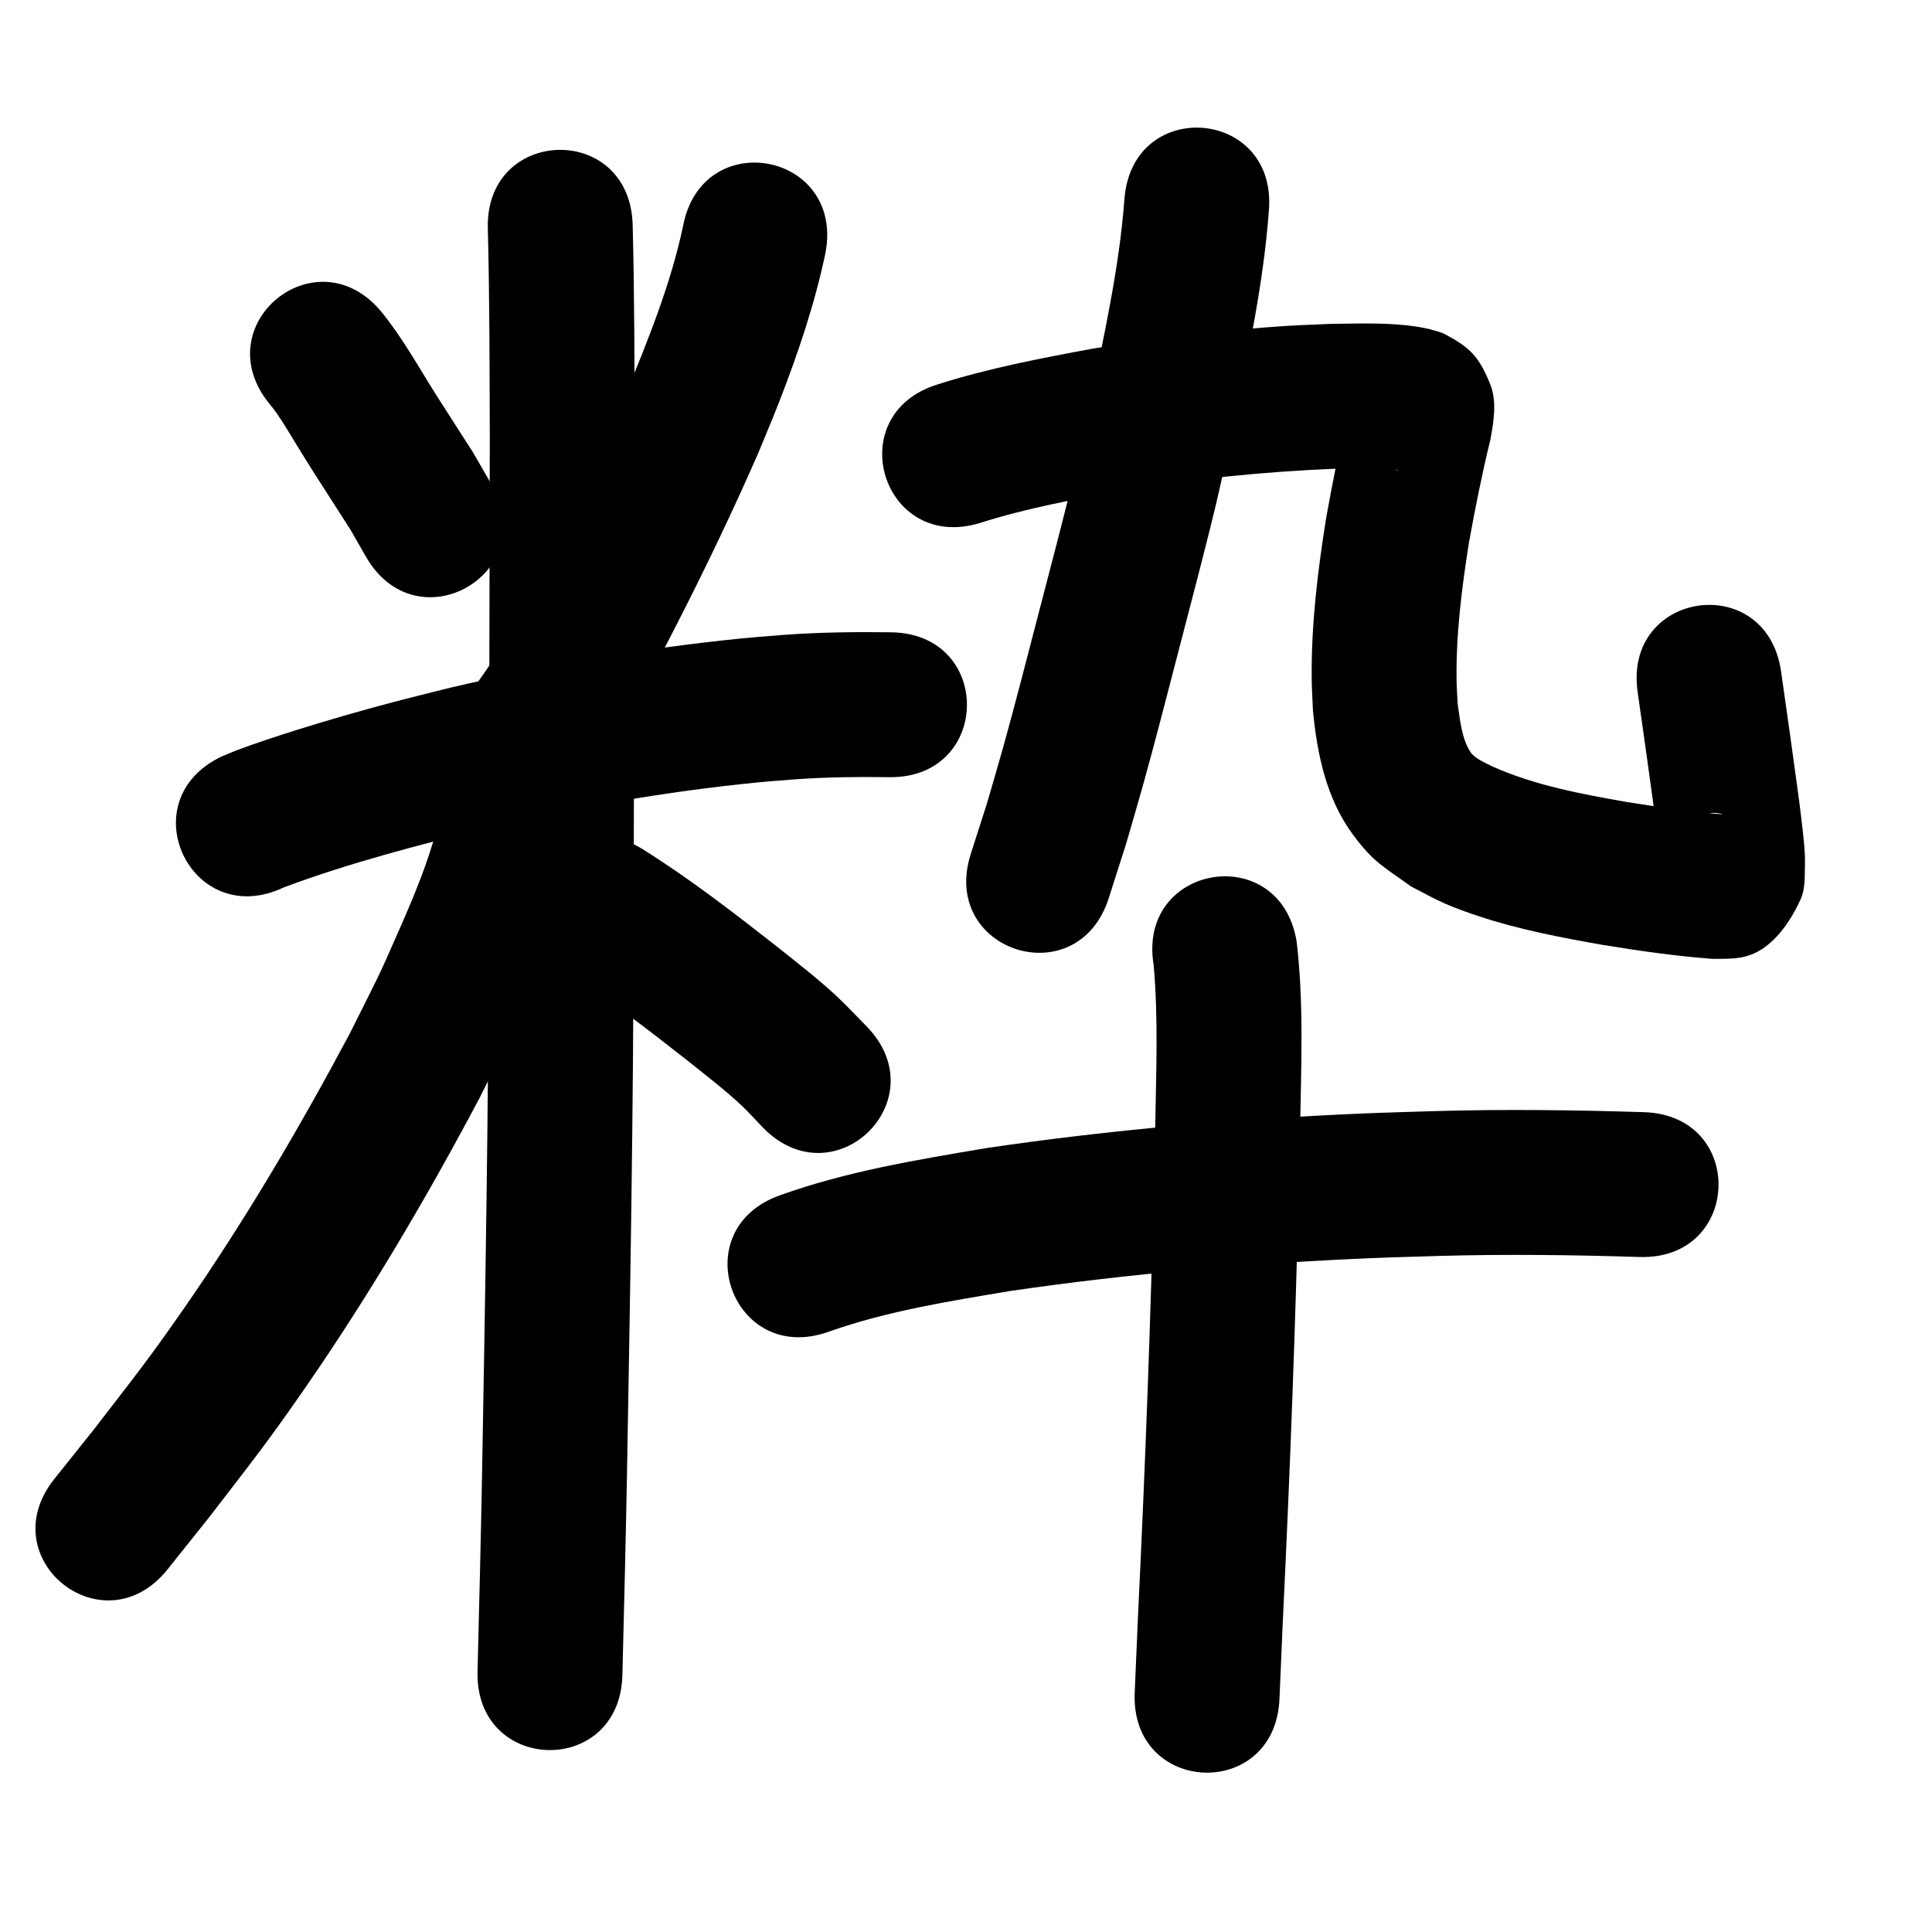 <?xml version="1.0" ?>
<svg xmlns="http://www.w3.org/2000/svg" viewBox="0 0 1000 1000">
<path d="m 139.615,209.199 c 1.13,1.459 2.326,2.869 3.389,4.378 3.51,4.984 7.679,12.104 10.695,16.981 2.89,4.674 5.769,9.354 8.712,13.995 6.283,9.908 12.692,19.735 18.995,29.63 2.67,4.662 5.34,9.324 8.01,13.986 26.464,45.958 91.459,8.532 64.995,-37.426 v 0 c -3.25,-5.619 -6.5,-11.238 -9.75,-16.858 -6.164,-9.675 -12.434,-19.282 -18.579,-28.969 -9.268,-14.611 -17.619,-29.918 -28.563,-43.386 -33.707,-40.943 -91.609,6.726 -57.902,47.669 z"/>
<path d="m 353.562,116.997 c -6.509,30.615 -18.418,59.631 -30.238,88.488 -12.298,27.997 -25.521,55.564 -39.433,82.792 -7.217,14.125 -20.688,40.304 -29.263,54.036 -4.561,7.305 -9.852,14.128 -14.778,21.191 -30.081,43.677 31.687,86.217 61.768,42.541 v 0 c 6.115,-8.967 12.618,-17.682 18.345,-26.902 9.013,-14.511 23.269,-42.15 30.977,-57.257 14.768,-28.943 28.814,-58.245 41.811,-88.03 3.549,-8.703 7.235,-17.351 10.646,-26.109 9.753,-25.041 18.349,-50.569 23.876,-76.899 9.795,-52.121 -63.915,-65.972 -73.71,-13.852 z"/>
<path d="m 146.931,459.286 c 34.117,-12.741 69.464,-21.779 104.729,-30.679 46.165,-10.682 92.961,-18.91 140.131,-23.587 6.776,-0.672 13.571,-1.124 20.357,-1.685 15.982,-1.103 32,-1.317 48.011,-1.067 53.027,0.782 54.133,-74.21 1.106,-74.992 v 0 c -18.465,-0.259 -36.937,-0.006 -55.365,1.32 -7.524,0.635 -15.058,1.151 -22.571,1.904 -50.511,5.059 -100.621,13.887 -150.045,25.394 -10.022,2.536 -20.073,4.964 -30.067,7.609 -17.162,4.541 -33.31,9.198 -50.203,14.486 -8.458,2.647 -21.668,7.019 -30.421,10.325 -2.686,1.014 -5.307,2.191 -7.961,3.286 -47.863,22.84 -15.563,90.528 32.3,67.688 z"/>
<path d="m 252.502,118.557 c 0.924,35.931 0.888,71.883 1.014,107.824 -0.11,85.214 -0.344,170.427 -0.6,255.641 -0.064,93.684 -1.753,187.355 -3.401,281.021 -0.63,34.03 -1.486,68.056 -2.341,102.081 -1.333,53.016 73.644,54.901 74.976,1.885 v 0 c 0.86,-34.214 1.72,-68.428 2.353,-102.647 1.654,-94.031 3.347,-188.065 3.412,-282.114 0.257,-85.377 0.492,-170.754 0.6,-256.13 -0.129,-36.661 -0.094,-73.333 -1.053,-109.983 -1.714,-53.005 -76.674,-50.582 -74.961,2.423 z"/>
<path d="m 225.955,429.648 c -4.698,17.263 -11.517,33.786 -18.681,50.148 -12.651,28.891 -11.194,24.976 -26.191,55.086 -25.932,48.734 -54.001,96.368 -85.457,141.761 -19.178,27.674 -26.908,37.074 -47.124,63.356 -6.781,8.484 -13.562,16.968 -20.342,25.453 -33.101,41.434 25.496,88.247 58.597,46.812 v 0 c 7.072,-8.856 14.144,-17.711 21.215,-26.567 21.576,-28.105 29.58,-37.835 50.066,-67.463 33.207,-48.028 62.88,-98.399 90.209,-149.974 15.558,-31.37 15.096,-29.383 28.138,-59.329 7.546,-17.328 15.01,-34.878 19.884,-53.184 18.455,-49.718 -51.857,-75.818 -70.312,-26.1 z"/>
<path d="m 293.334,503.415 c 21.858,13.759 42.241,29.656 62.549,45.565 8.825,7.063 19.817,15.537 28.113,23.372 3.807,3.595 7.269,7.54 10.904,11.31 37.119,37.877 90.685,-14.617 53.567,-52.494 v 0 c -5.143,-5.187 -10.096,-10.571 -15.43,-15.562 -9.283,-8.685 -20.999,-17.745 -30.915,-25.677 -22.499,-17.611 -45.128,-35.147 -69.375,-50.324 -45.12,-27.869 -84.533,35.94 -39.413,63.809 z"/>
<path d="m 582.019,102.831 c -2.716,36.488 -10.948,72.341 -18.231,108.116 -2.563,11.368 -4.981,22.77 -7.688,34.105 -4.684,19.614 -13.704,53.882 -18.738,73.235 -6.005,23.085 -11.775,45.7 -18.173,68.665 -2.698,9.685 -5.578,19.318 -8.366,28.977 -2.784,8.685 -5.569,17.37 -8.353,26.055 -16.162,50.51 55.271,73.367 71.432,22.856 v 0 c 2.994,-9.373 5.988,-18.747 8.981,-28.12 2.907,-10.082 5.905,-20.137 8.72,-30.245 6.458,-23.189 12.282,-46.002 18.344,-69.31 5.502,-21.154 14.253,-54.371 19.321,-75.637 2.821,-11.84 5.342,-23.749 8.013,-35.624 7.88,-38.739 16.624,-77.564 19.498,-117.078 4.239,-52.863 -70.522,-58.858 -74.76,-5.994 z"/>
<path d="m 507.531,270.601 c 23.492,-7.458 47.793,-12.002 71.997,-16.438 37.029,-6.256 74.423,-10.021 111.932,-11.569 8.725,-0.211 17.47,-0.358 26.187,0.192 0.208,0.013 5.652,0.246 6.521,0.87 -1.492,-0.392 -3.098,-0.48 -4.475,-1.175 -10.924,-5.512 -13.605,-7.873 -19.521,-19.88 -1.335,-2.709 -1.346,-5.891 -1.878,-8.865 -0.129,-0.722 0.462,-1.73 -0.102,-2.199 -0.469,-0.39 -0.265,1.19 -0.397,1.785 -4.517,17.916 -7.983,36.066 -11.286,54.236 -4.437,27.543 -7.84,55.414 -7.582,83.364 0.051,5.513 0.417,11.018 0.626,16.527 2.158,22.766 6.9,45.949 20.86,64.738 10.62,14.294 15.752,16.376 29.899,26.619 5.802,2.937 11.454,6.193 17.407,8.811 5.719,2.515 11.629,4.588 17.556,6.565 20.756,6.925 42.306,10.998 63.797,14.814 19.032,3.104 38.143,5.89 57.382,7.317 10.369,-0.111 18.888,0.625 28.645,-7.33 7.485,-6.102 12.905,-14.738 16.903,-23.528 2.583,-5.68 2.014,-12.348 2.25,-18.584 0.284,-7.474 -2.145,-25.11 -2.982,-32.113 -2.998,-22.418 -6.188,-44.81 -9.387,-67.201 -7.501,-52.5 -81.747,-41.892 -74.246,10.608 v 0 c 3.126,21.88 6.24,43.761 9.184,65.666 0.562,4.51 1.155,9.017 1.687,13.531 0.289,2.458 -0.677,5.38 0.775,7.385 0.822,1.135 0.938,-2.706 1.831,-3.786 6.184,-7.476 17.019,-23.899 30.701,-19.458 -16.67,-1.129 -33.203,-3.806 -49.697,-6.366 -23.716,-4.164 -47.741,-8.604 -69.85,-18.5 -3.538,-1.858 -9.204,-4.074 -11.43,-7.764 -4.419,-7.326 -5.127,-16.344 -6.35,-24.555 -0.19,-4.052 -0.511,-8.099 -0.571,-12.155 -0.352,-23.879 2.676,-47.69 6.388,-71.225 3.263,-18.036 6.85,-36.004 11.208,-53.811 1.605,-9.07 3.394,-19.264 -0.178,-28.209 -5.755,-14.412 -10.482,-18.973 -23.234,-25.852 -2.606,-1.406 -5.621,-1.863 -8.431,-2.794 -1.89,-0.364 -3.769,-0.792 -5.671,-1.093 -15.084,-2.393 -30.489,-1.691 -45.685,-1.523 -14.84,0.632 -18.581,0.671 -33.965,1.871 -29.601,2.31 -59.098,6.011 -88.387,10.869 -27.161,5.01 -54.395,10.214 -80.757,18.601 -50.629,15.786 -28.304,87.386 22.325,71.6 z"/>
<path d="m 428.77,689.361 c 30.486,-10.836 62.611,-15.856 94.397,-21.187 61.719,-9.005 123.963,-14.3 186.269,-16.942 11.852,-0.503 23.713,-0.777 35.57,-1.165 34.523,-0.969 69.051,-0.534 103.561,0.551 53.007,1.655 55.348,-73.309 2.34,-74.963 v 0 c -36.114,-1.12 -72.245,-1.577 -108.371,-0.547 -12.321,0.408 -24.647,0.697 -36.963,1.224 -65.186,2.789 -130.306,8.371 -194.866,17.885 -36.077,6.102 -72.273,12.015 -106.85,24.404 -50.022,17.616 -25.11,88.357 24.912,70.742 z"/>
<path d="m 597.134,499.528 c 2.406,27.21 1.309,54.639 0.838,81.911 -1.51,73.665 -4.005,147.299 -7.349,220.903 -2.318,49.811 -1.22,25.209 -3.3,73.807 -2.268,52.984 72.664,56.192 74.931,3.207 v 0 c 2.069,-48.347 0.974,-23.81 3.292,-73.611 3.374,-74.308 5.895,-148.647 7.415,-223.018 0.543,-31.81 1.923,-63.889 -1.852,-95.555 -8.738,-52.308 -82.713,-39.952 -73.975,12.357 z"/>
</svg>
